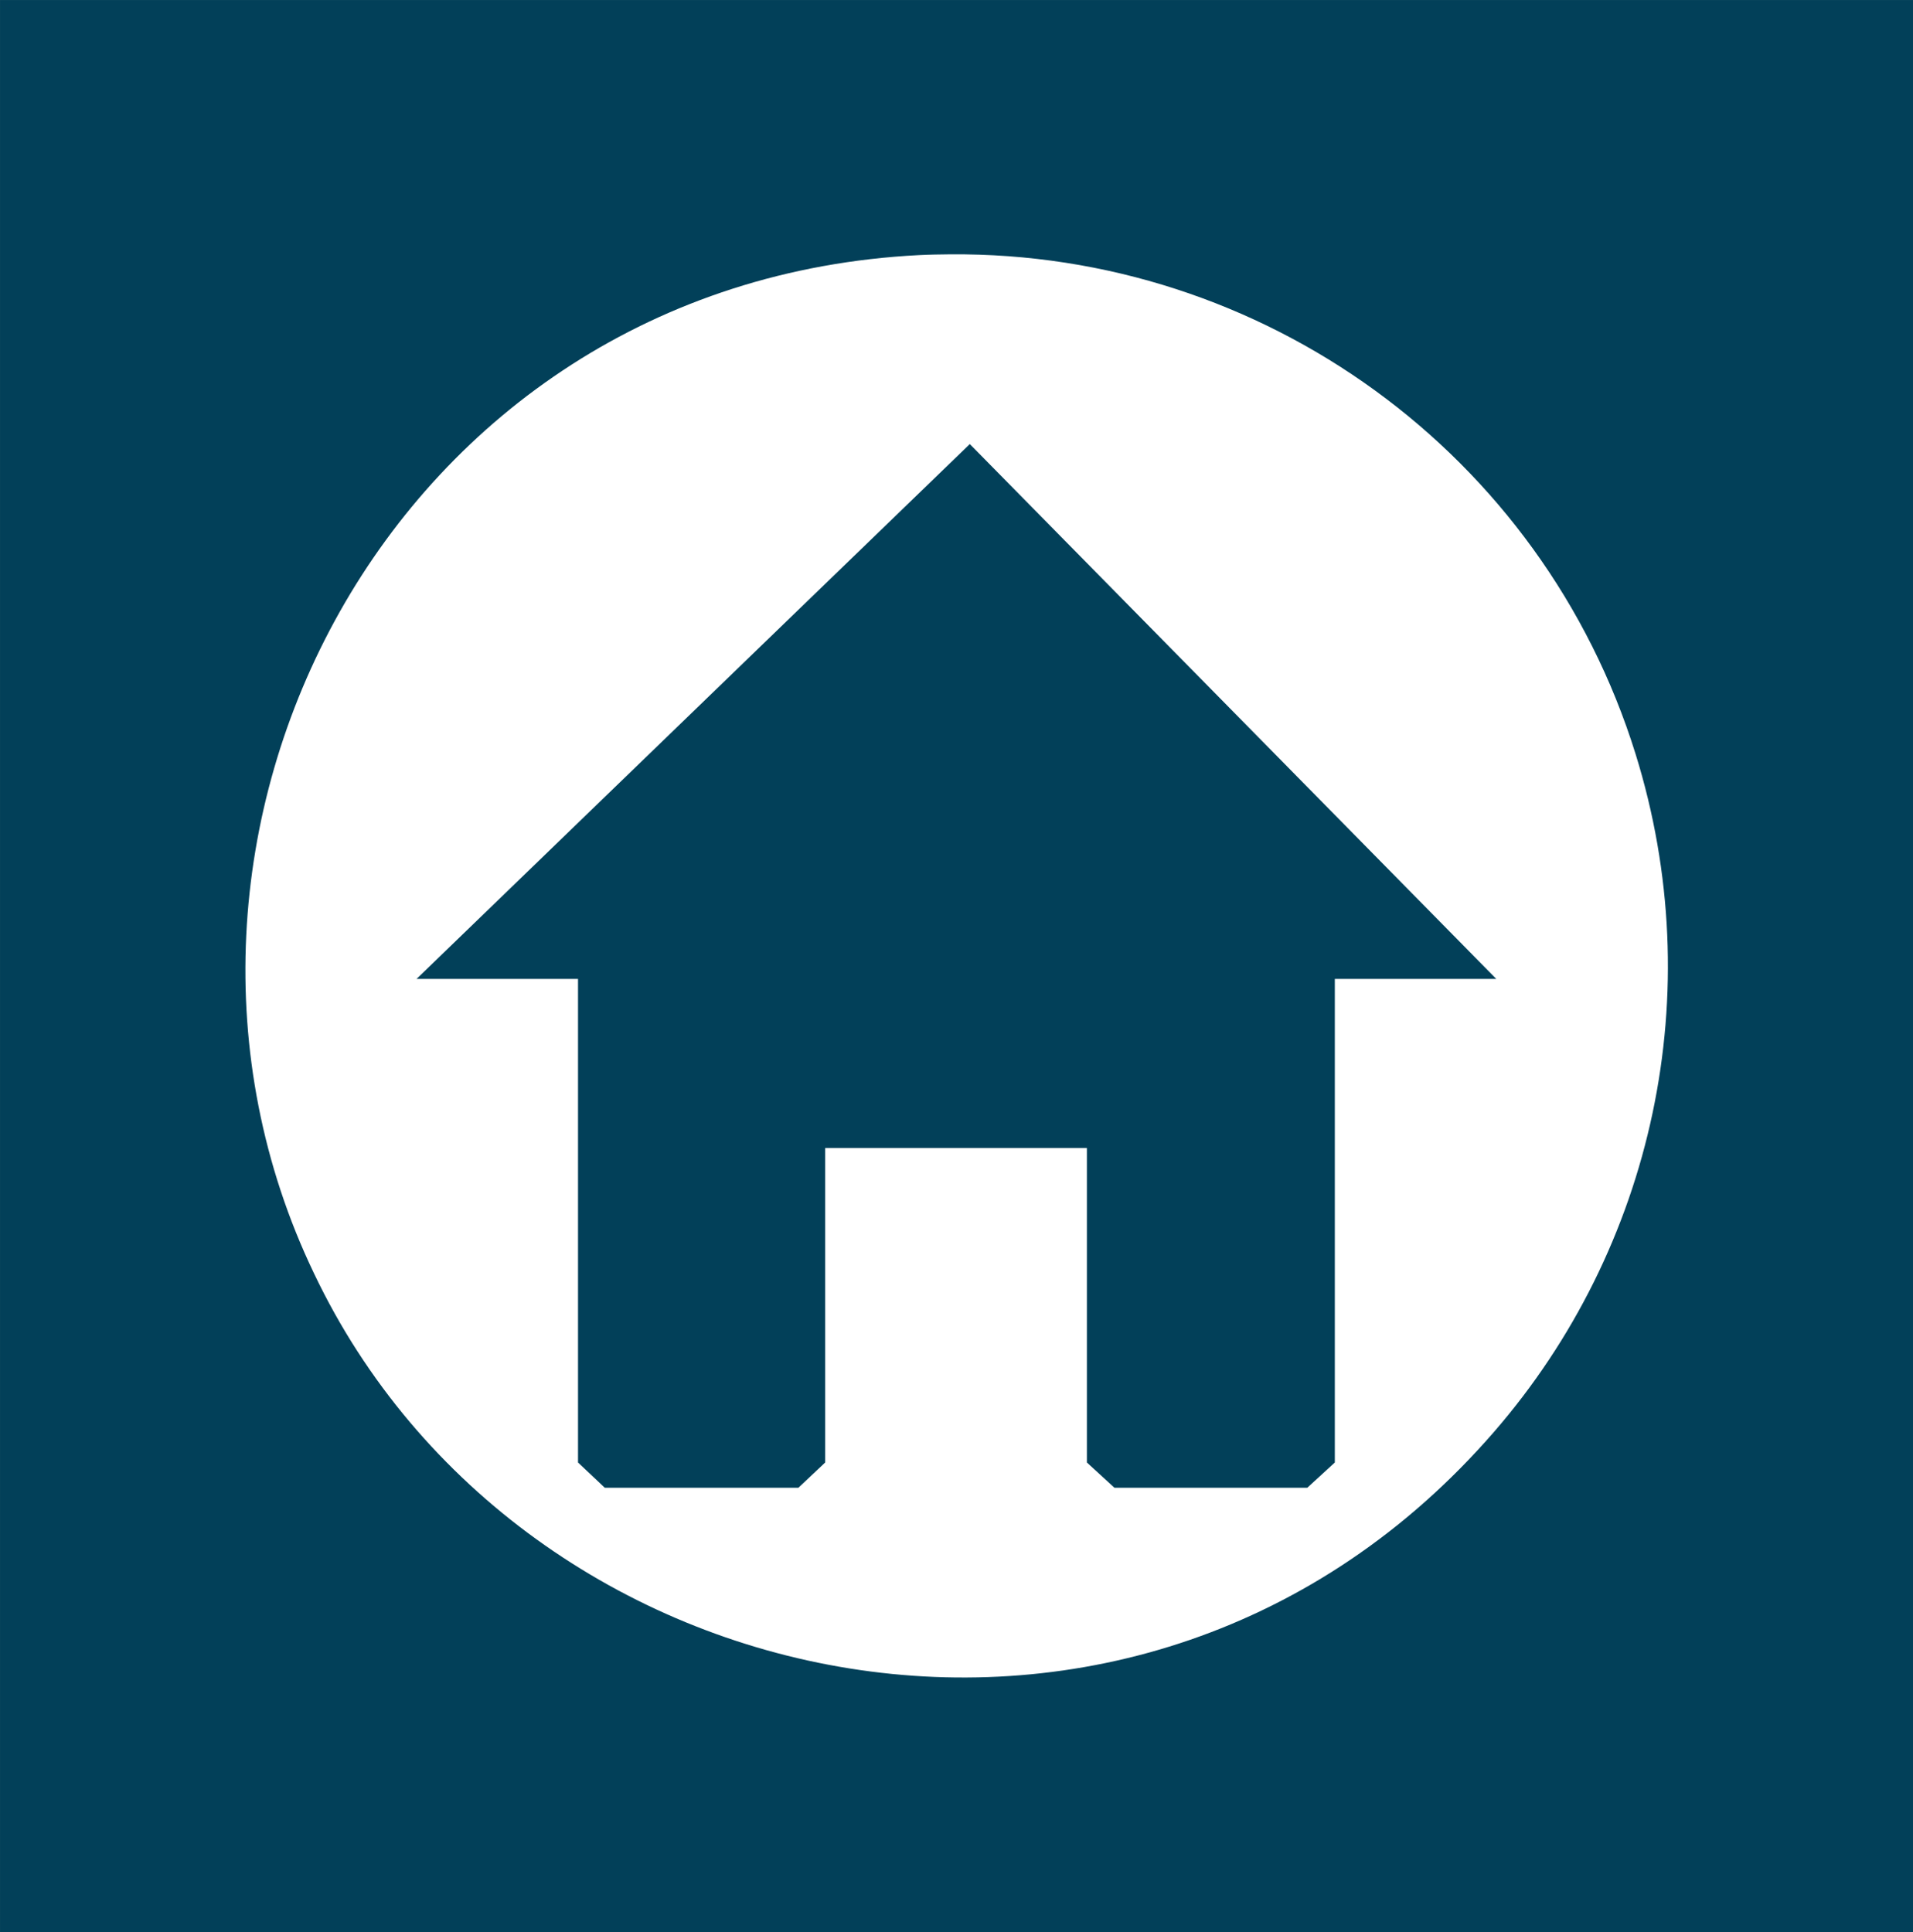 <?xml version="1.0" encoding="UTF-8" standalone="no"?>
<!-- Created with Inkscape (http://www.inkscape.org/) -->
<svg id="svg3127" xmlns:rdf="http://www.w3.org/1999/02/22-rdf-syntax-ns#" xmlns="http://www.w3.org/2000/svg" height="40.4" width="40" version="1.1" xmlns:cc="http://creativecommons.org/ns#" xmlns:dc="http://purl.org/dc/elements/1.1/">
<rect width="100%" height="100%" fill="#808080" stroke="none"/>

<g id="layer1" transform="translate(-338.08,-734.273)">
<g id="g3135" fill-rule="evenodd" transform="matrix(0.512,0,0,0.512,261.543,293.927)">
<rect id="_286633504" height="78.906" width="78.125" y="860.052" x="149.487" class="fil4" fill="#024059"/>
<path id="_286633336" d="m188.281,870.438c-0.412,0.004-0.835,0.01-1.25,0.031-21.66,1.094-33.217,23.889-24.719,41.594,8.463,17.786,33.785,23.07,48.188,6.469,6.52-7.518,8.813-17.945,5.781-27.688-3.817-12.267-15.217-20.515-28-20.406zm0.812,7.75,21.5,21.844-6.594,0,0,19.75-1.125,1.031-7.875,0-1.125-1.031,0-12.844-10.688,0,0,12.844-1.094,1.031-7.906,0-1.094-1.031,0-19.75-6.594,0,22.594-21.844z" fill="#FFF"/>
</g>
</g>
</svg>
